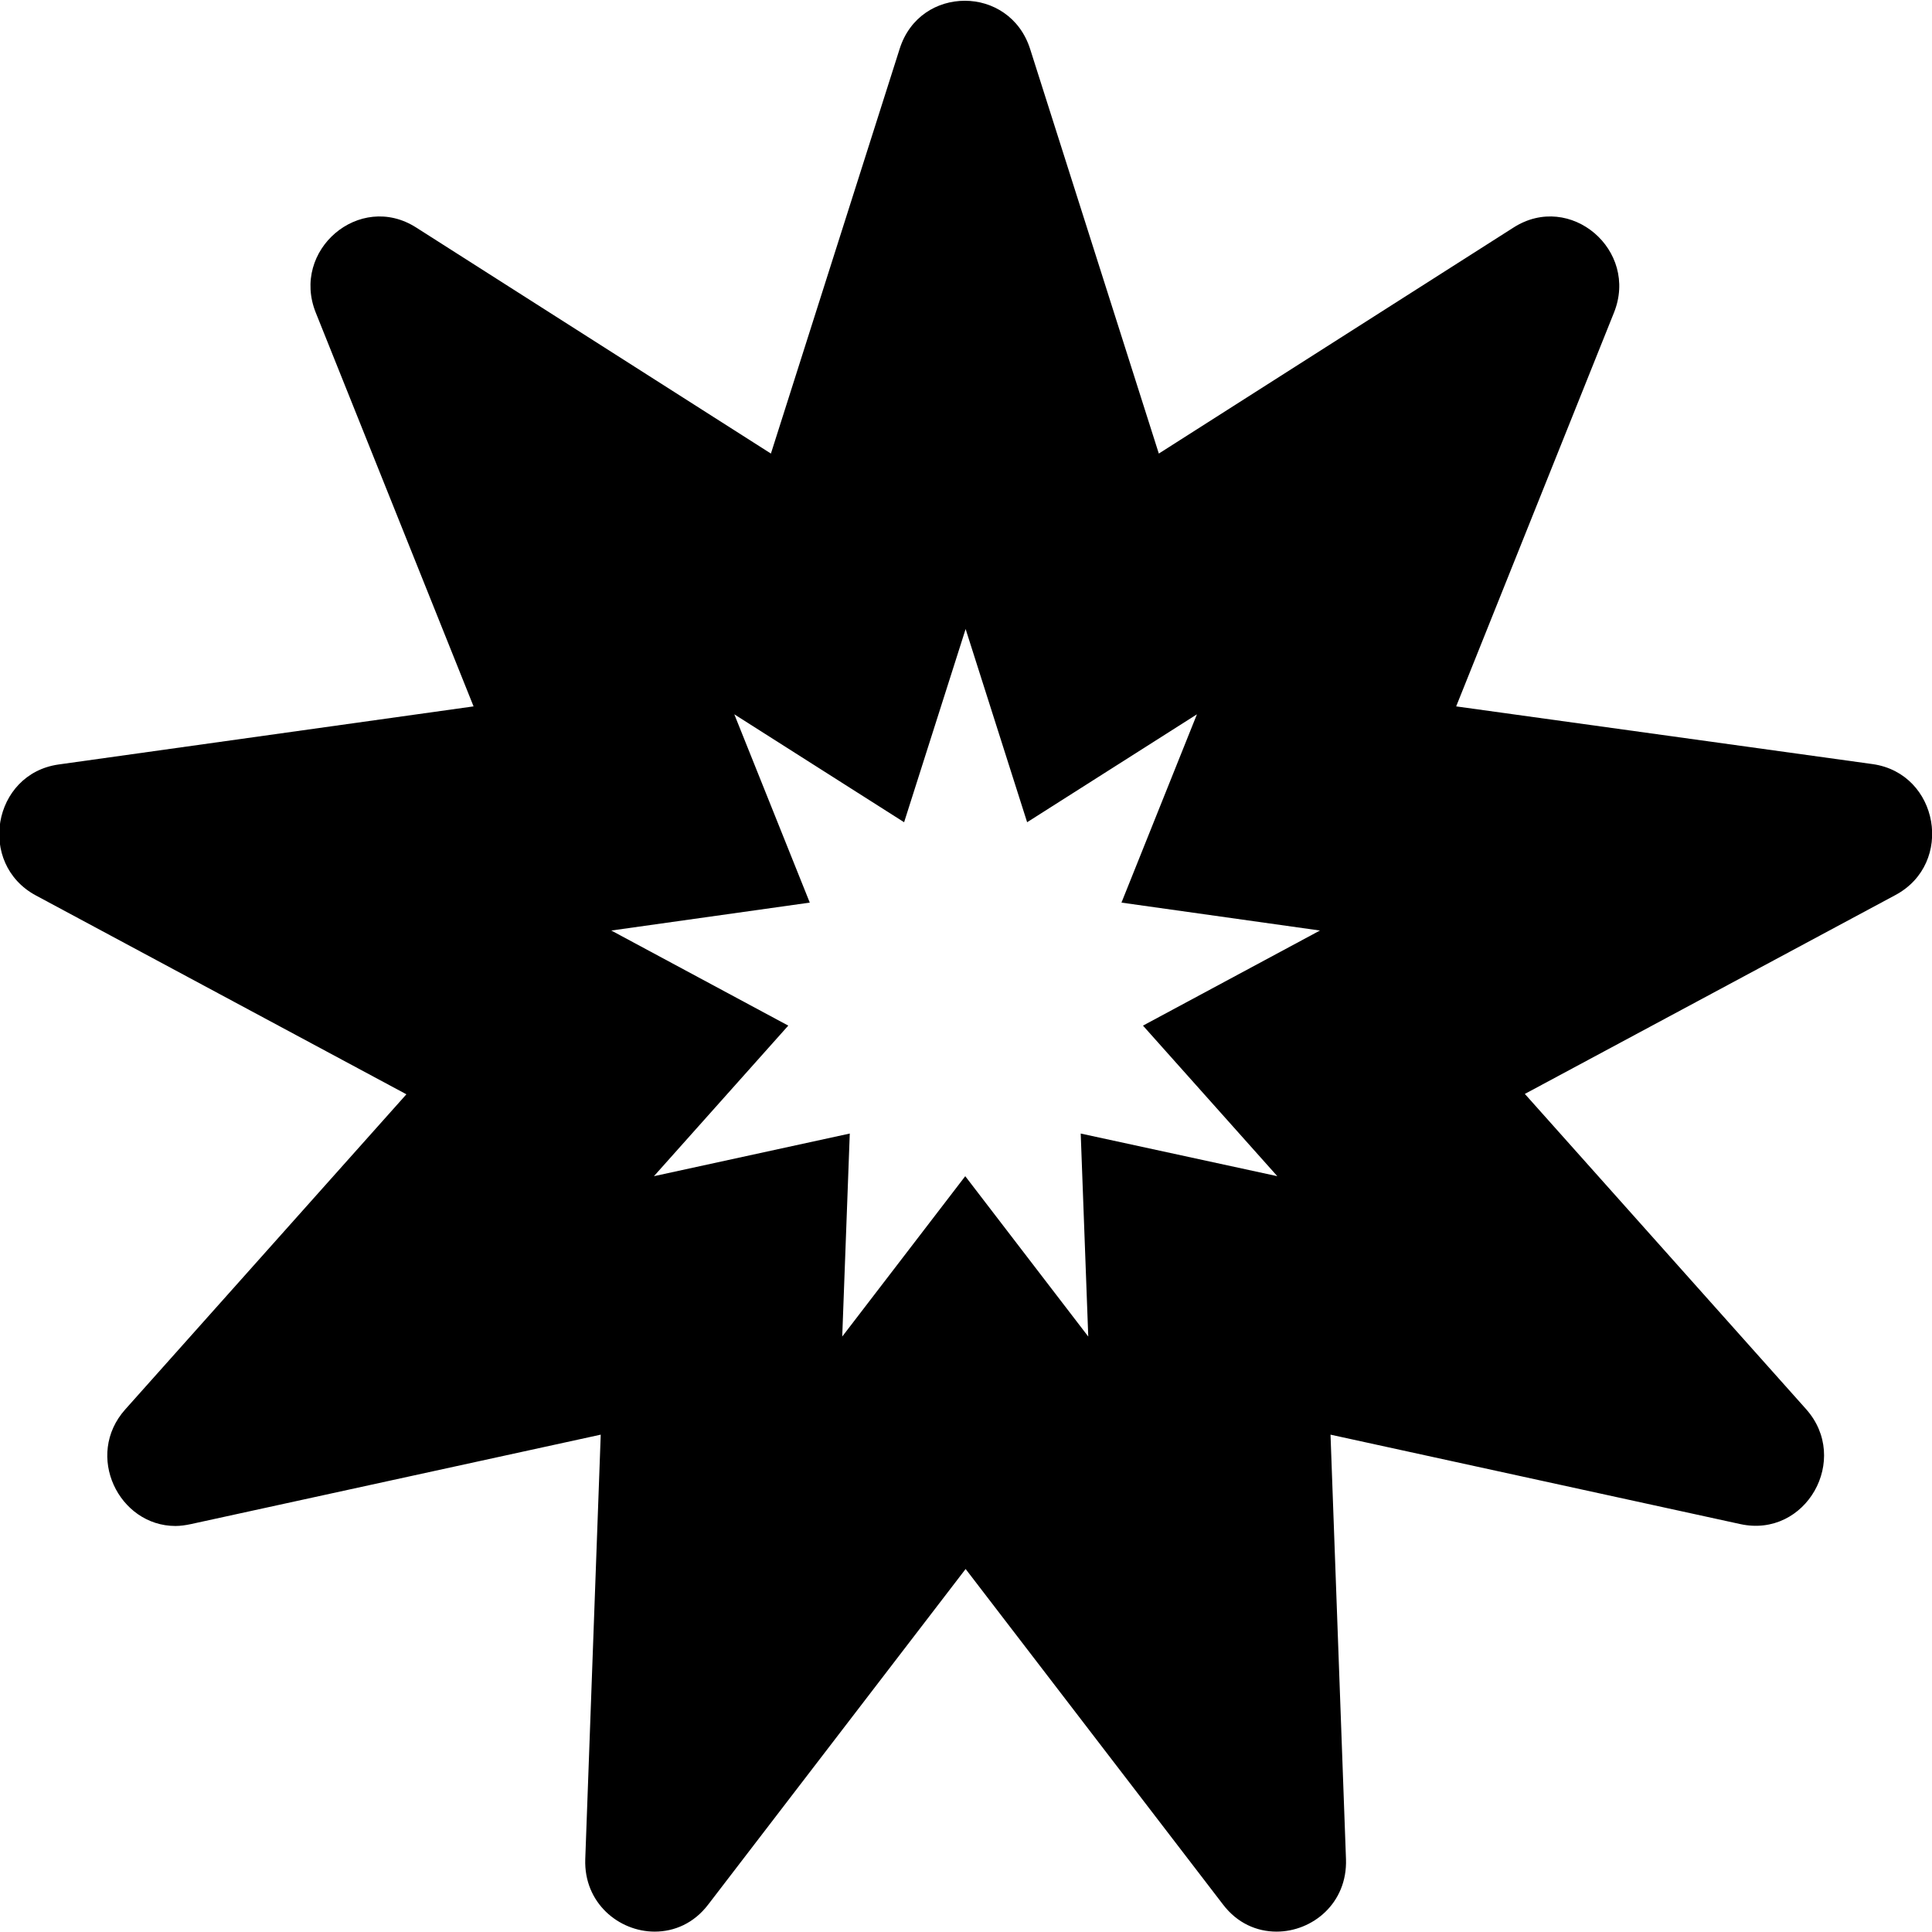 <svg xmlns="http://www.w3.org/2000/svg" width="100%" height="100%" viewBox="0 0 512 512"><path fill="currentColor" d="M496.3 202.5c17.5 2.5 21.7 26.3 6 34.7l-98.2 52.7 74.5 83.5c11.9 13.3 0 34.3-17.4 30.5l-108.6-23.7 4.1 112.5c0.4 11.7-8.9 19.2-18.4 19.2-5.2 0-10.4-2.2-14.2-7.2l-68.2-88.9-68.2 88.9c-3.8 5-9 7.2-14.2 7.2-9.5 0-18.8-7.6-18.4-19.2l4.1-112.5-108.6 23.7c-1.4 0.3-2.8 0.5-4.1 0.5-15 0-24.2-18.7-13.3-30.9l74.5-83.5-98.2-52.7c-15.6-8.4-11.5-32.2 6-34.7l110-15.4-41.8-104.3c-6.7-16.6 11.6-32.2 26.6-22.6l94 59.9 34.1-107.2c2.7-8.6 10-12.8 17.3-12.8s14.6 4.3 17.3 12.8l34.1 107.2 94-59.9c15-9.6 33.3 6 26.6 22.6l-41.8 104.3zM338.5 311.7l-35.6-39.9 46.9-25.2-52.6-7.4 20-49.9-45 28.6-16.3-51.2-16.3 51.2-45-28.6 20 49.9-52.6 7.4 46.9 25.2-35.6 39.9 51.9-11.3-2 53.8 32.6-42.5 32.6 42.5-2-53.8z" /></svg>